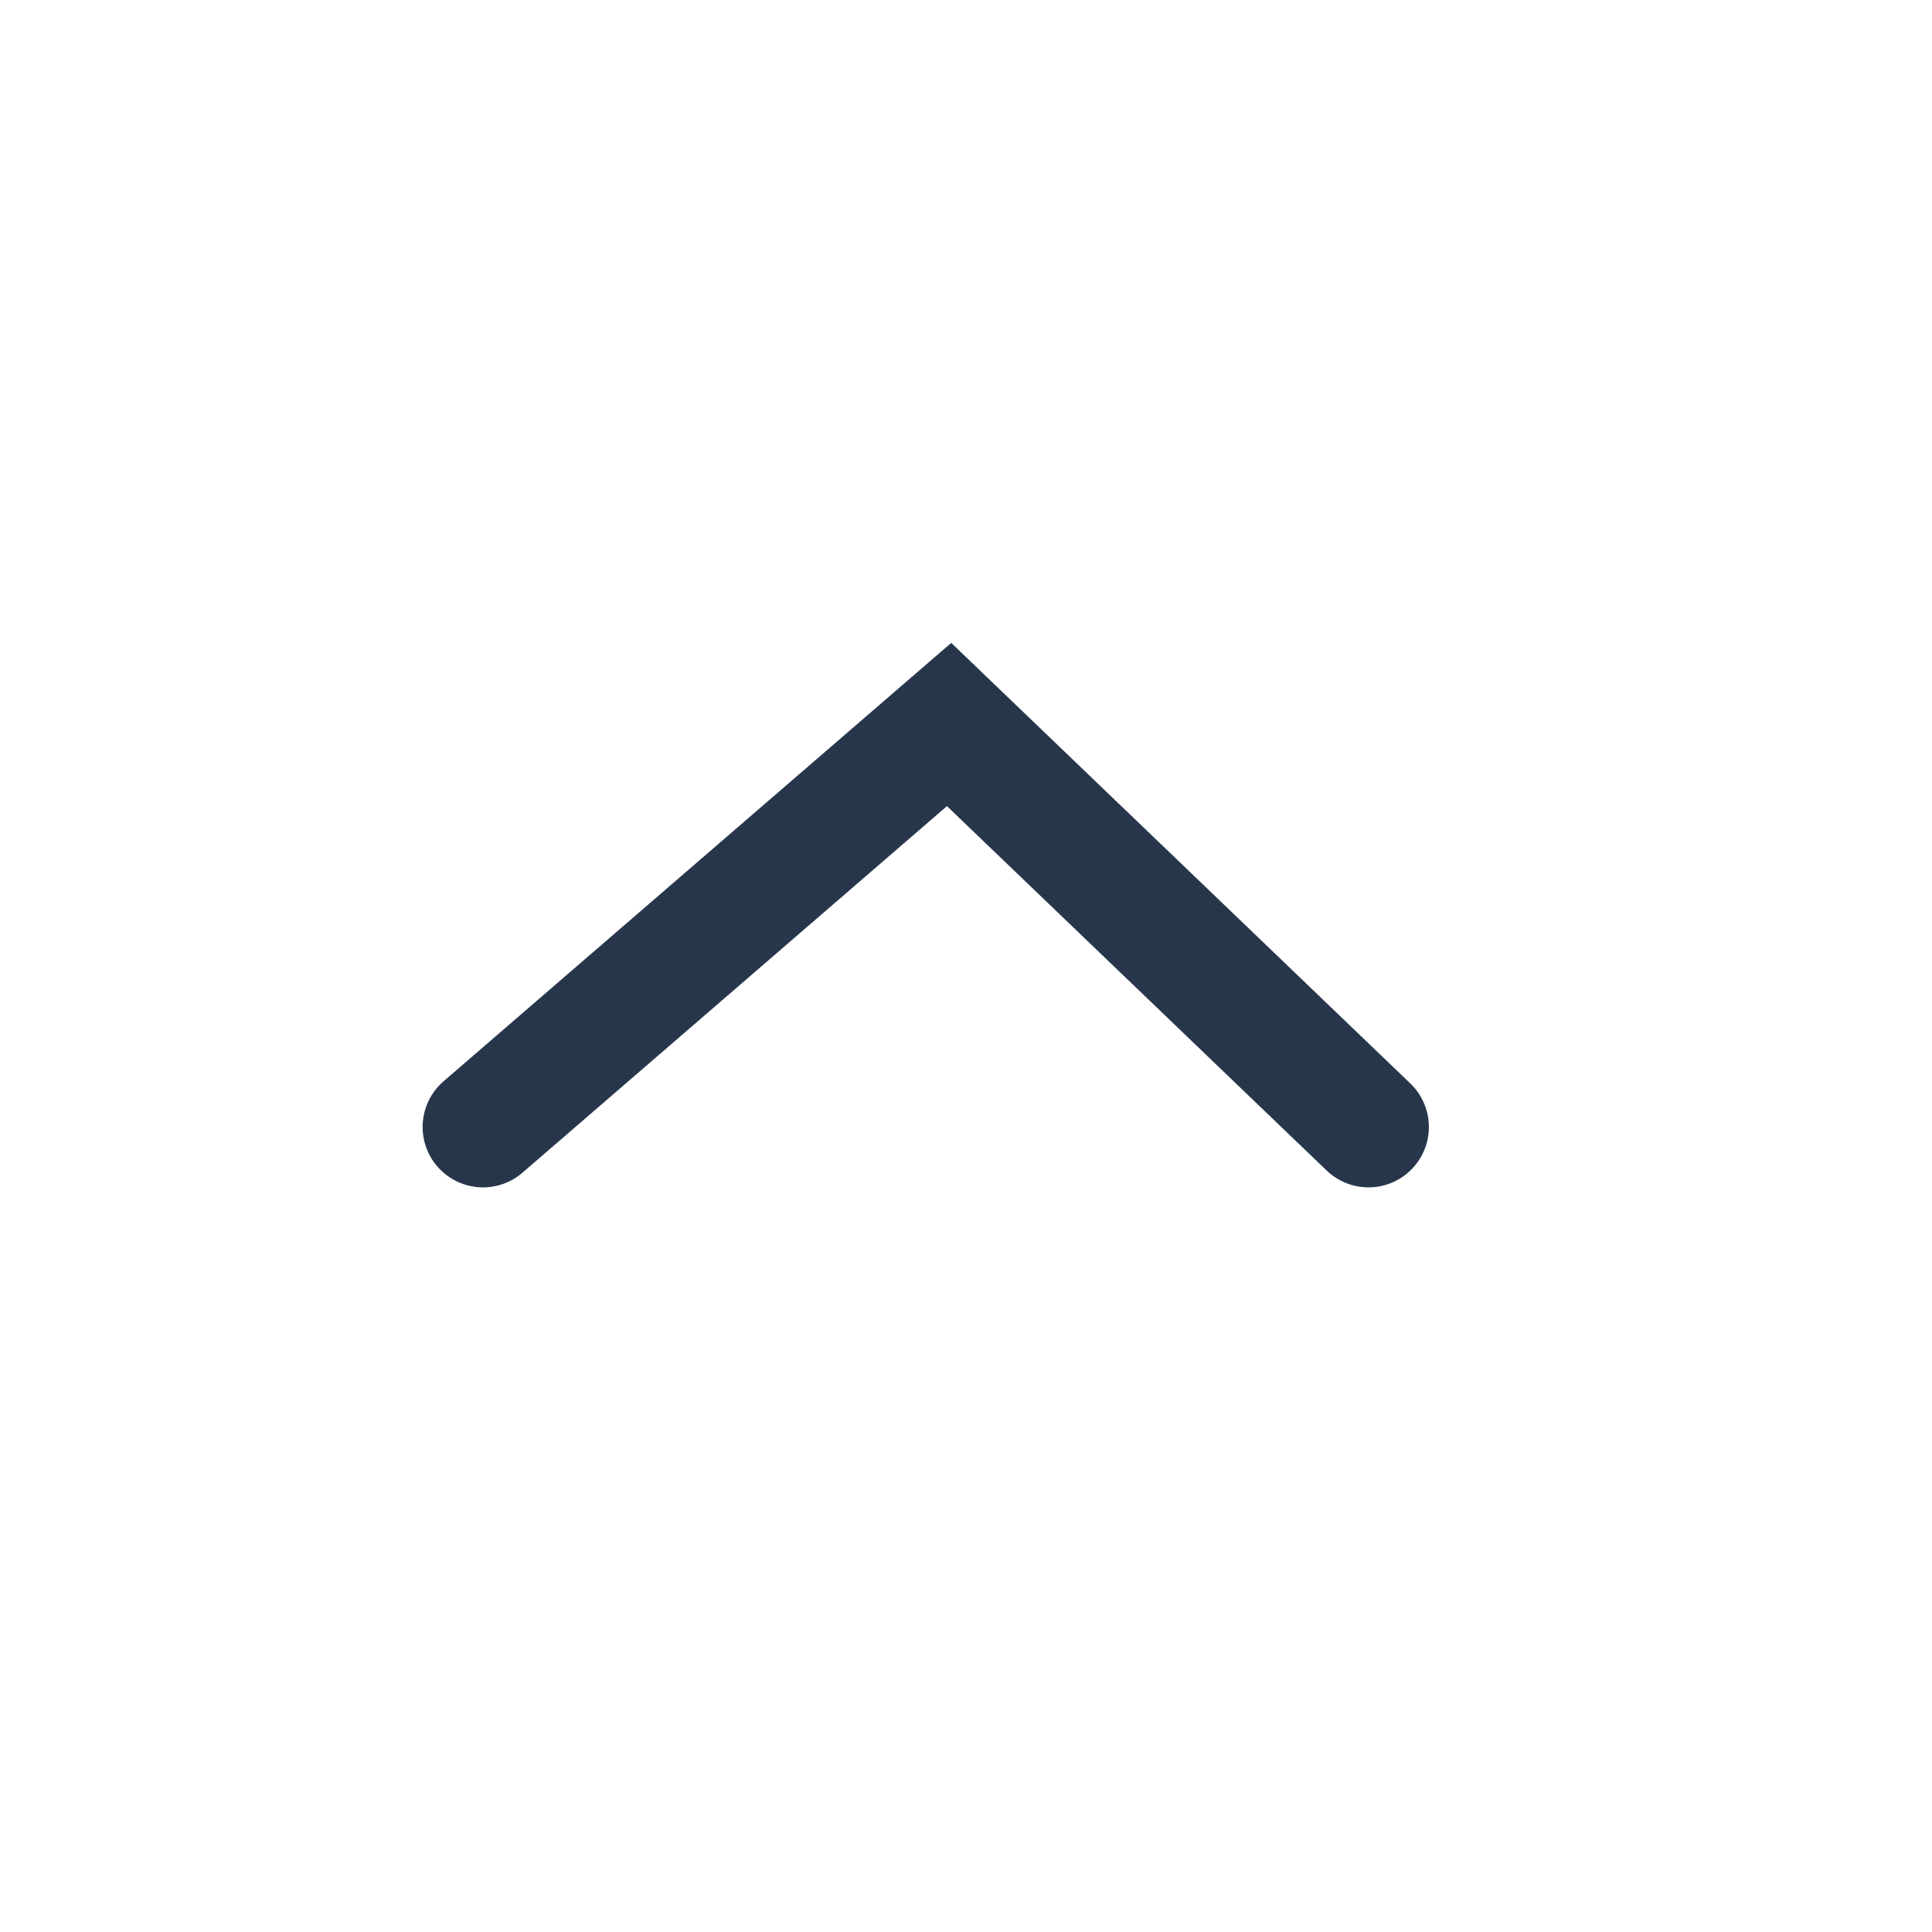 <svg width="24" height="24" viewBox="0 0 24 24" fill="none" xmlns="http://www.w3.org/2000/svg">
<g id="btn_arrow">
<path id="Vector 9589" d="M6 14L11.79 9L17 14" stroke="#27364B" stroke-width="1.5" stroke-linecap="round"/>
</g>
</svg>
